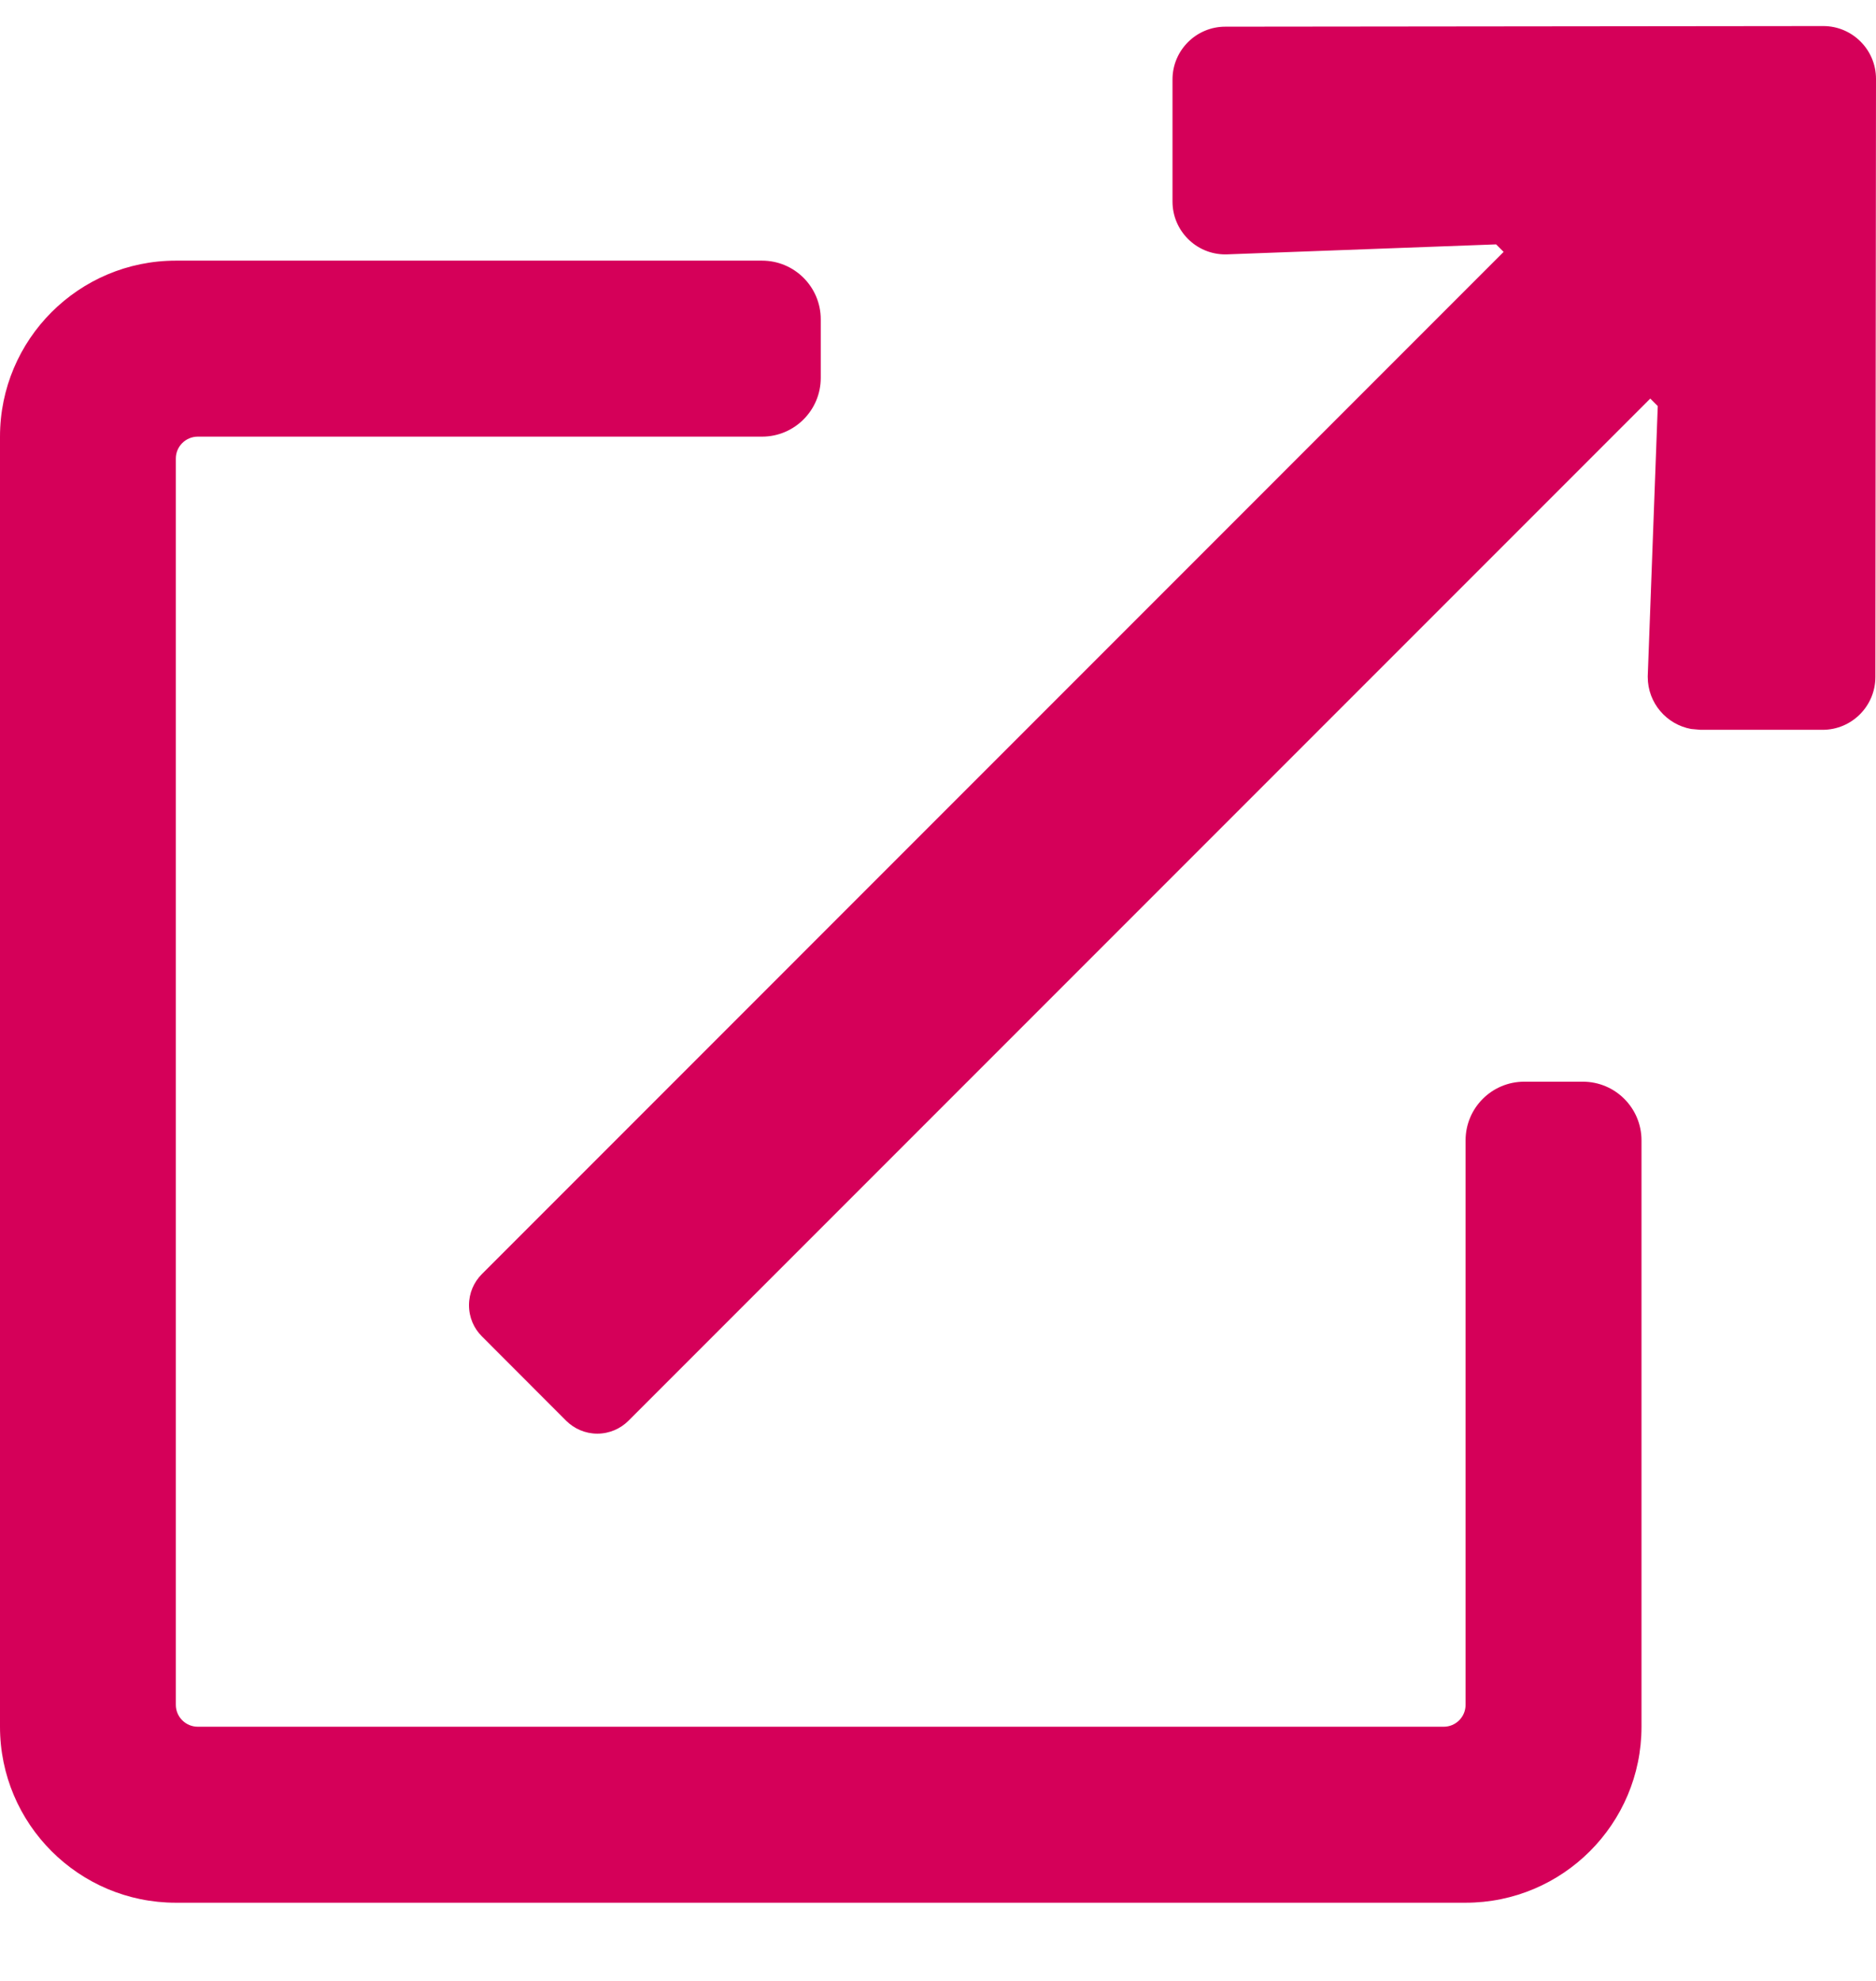 <?xml version="1.0" encoding="UTF-8"?>
<svg width="18px" height="19px" viewBox="0 0 18 19" version="1.1" xmlns="http://www.w3.org/2000/svg" xmlns:xlink="http://www.w3.org/1999/xlink">
    <title>72CB7D05-44B8-4886-B48F-85BC4DC38D50</title>
    <g id="Templates" stroke="none" stroke-width="1" fill="none" fill-rule="evenodd">
        <g id="Content-page-template-news_article" transform="translate(-437, -2184)" fill="#D50059" fill-rule="nonzero">
            <g id="Group" transform="translate(133, 2180)">
                <path d="M309.731,17.751 C309.848,17.751 309.954,17.703 310.03,17.627 L319.834,7.823 L319.906,7.895 L319.81,10.484 L319.81,10.494 L319.81,10.494 C319.81,10.742 319.99,10.949 320.226,10.992 L320.317,11 L321.488,11 C321.767,11 321.994,10.773 321.994,10.494 L322,4.756 C322,4.477 321.773,4.25 321.494,4.25 L315.756,4.256 C315.477,4.256 315.25,4.483 315.25,4.762 L315.25,5.933 C315.25,6.213 315.477,6.44 315.756,6.44 L315.766,6.44 L315.766,6.44 L318.355,6.344 L318.427,6.416 L308.624,16.22 C308.547,16.297 308.5,16.402 308.5,16.519 C308.5,16.636 308.547,16.742 308.624,16.818 L309.432,17.627 C309.509,17.703 309.614,17.751 309.731,17.751 Z M318.062,22.25 C318.994,22.25 319.75,21.494 319.75,20.562 L319.75,14.938 C319.75,14.627 319.498,14.375 319.187,14.375 L318.625,14.375 C318.314,14.375 318.062,14.627 318.062,14.938 L318.062,20.352 C318.062,20.468 317.968,20.562 317.852,20.562 L305.898,20.562 C305.782,20.562 305.687,20.468 305.687,20.352 L305.687,8.398 C305.687,8.282 305.782,8.188 305.898,8.188 L311.312,8.188 C311.623,8.188 311.875,7.935 311.875,7.625 L311.875,7.063 C311.875,6.752 311.623,6.5 311.312,6.5 L305.687,6.5 C304.756,6.5 304,7.256 304,8.188 L304,20.562 C304,21.494 304.756,22.25 305.687,22.25 L318.062,22.25 Z" id=""></path>
            </g>
        </g>
    </g>
</svg>